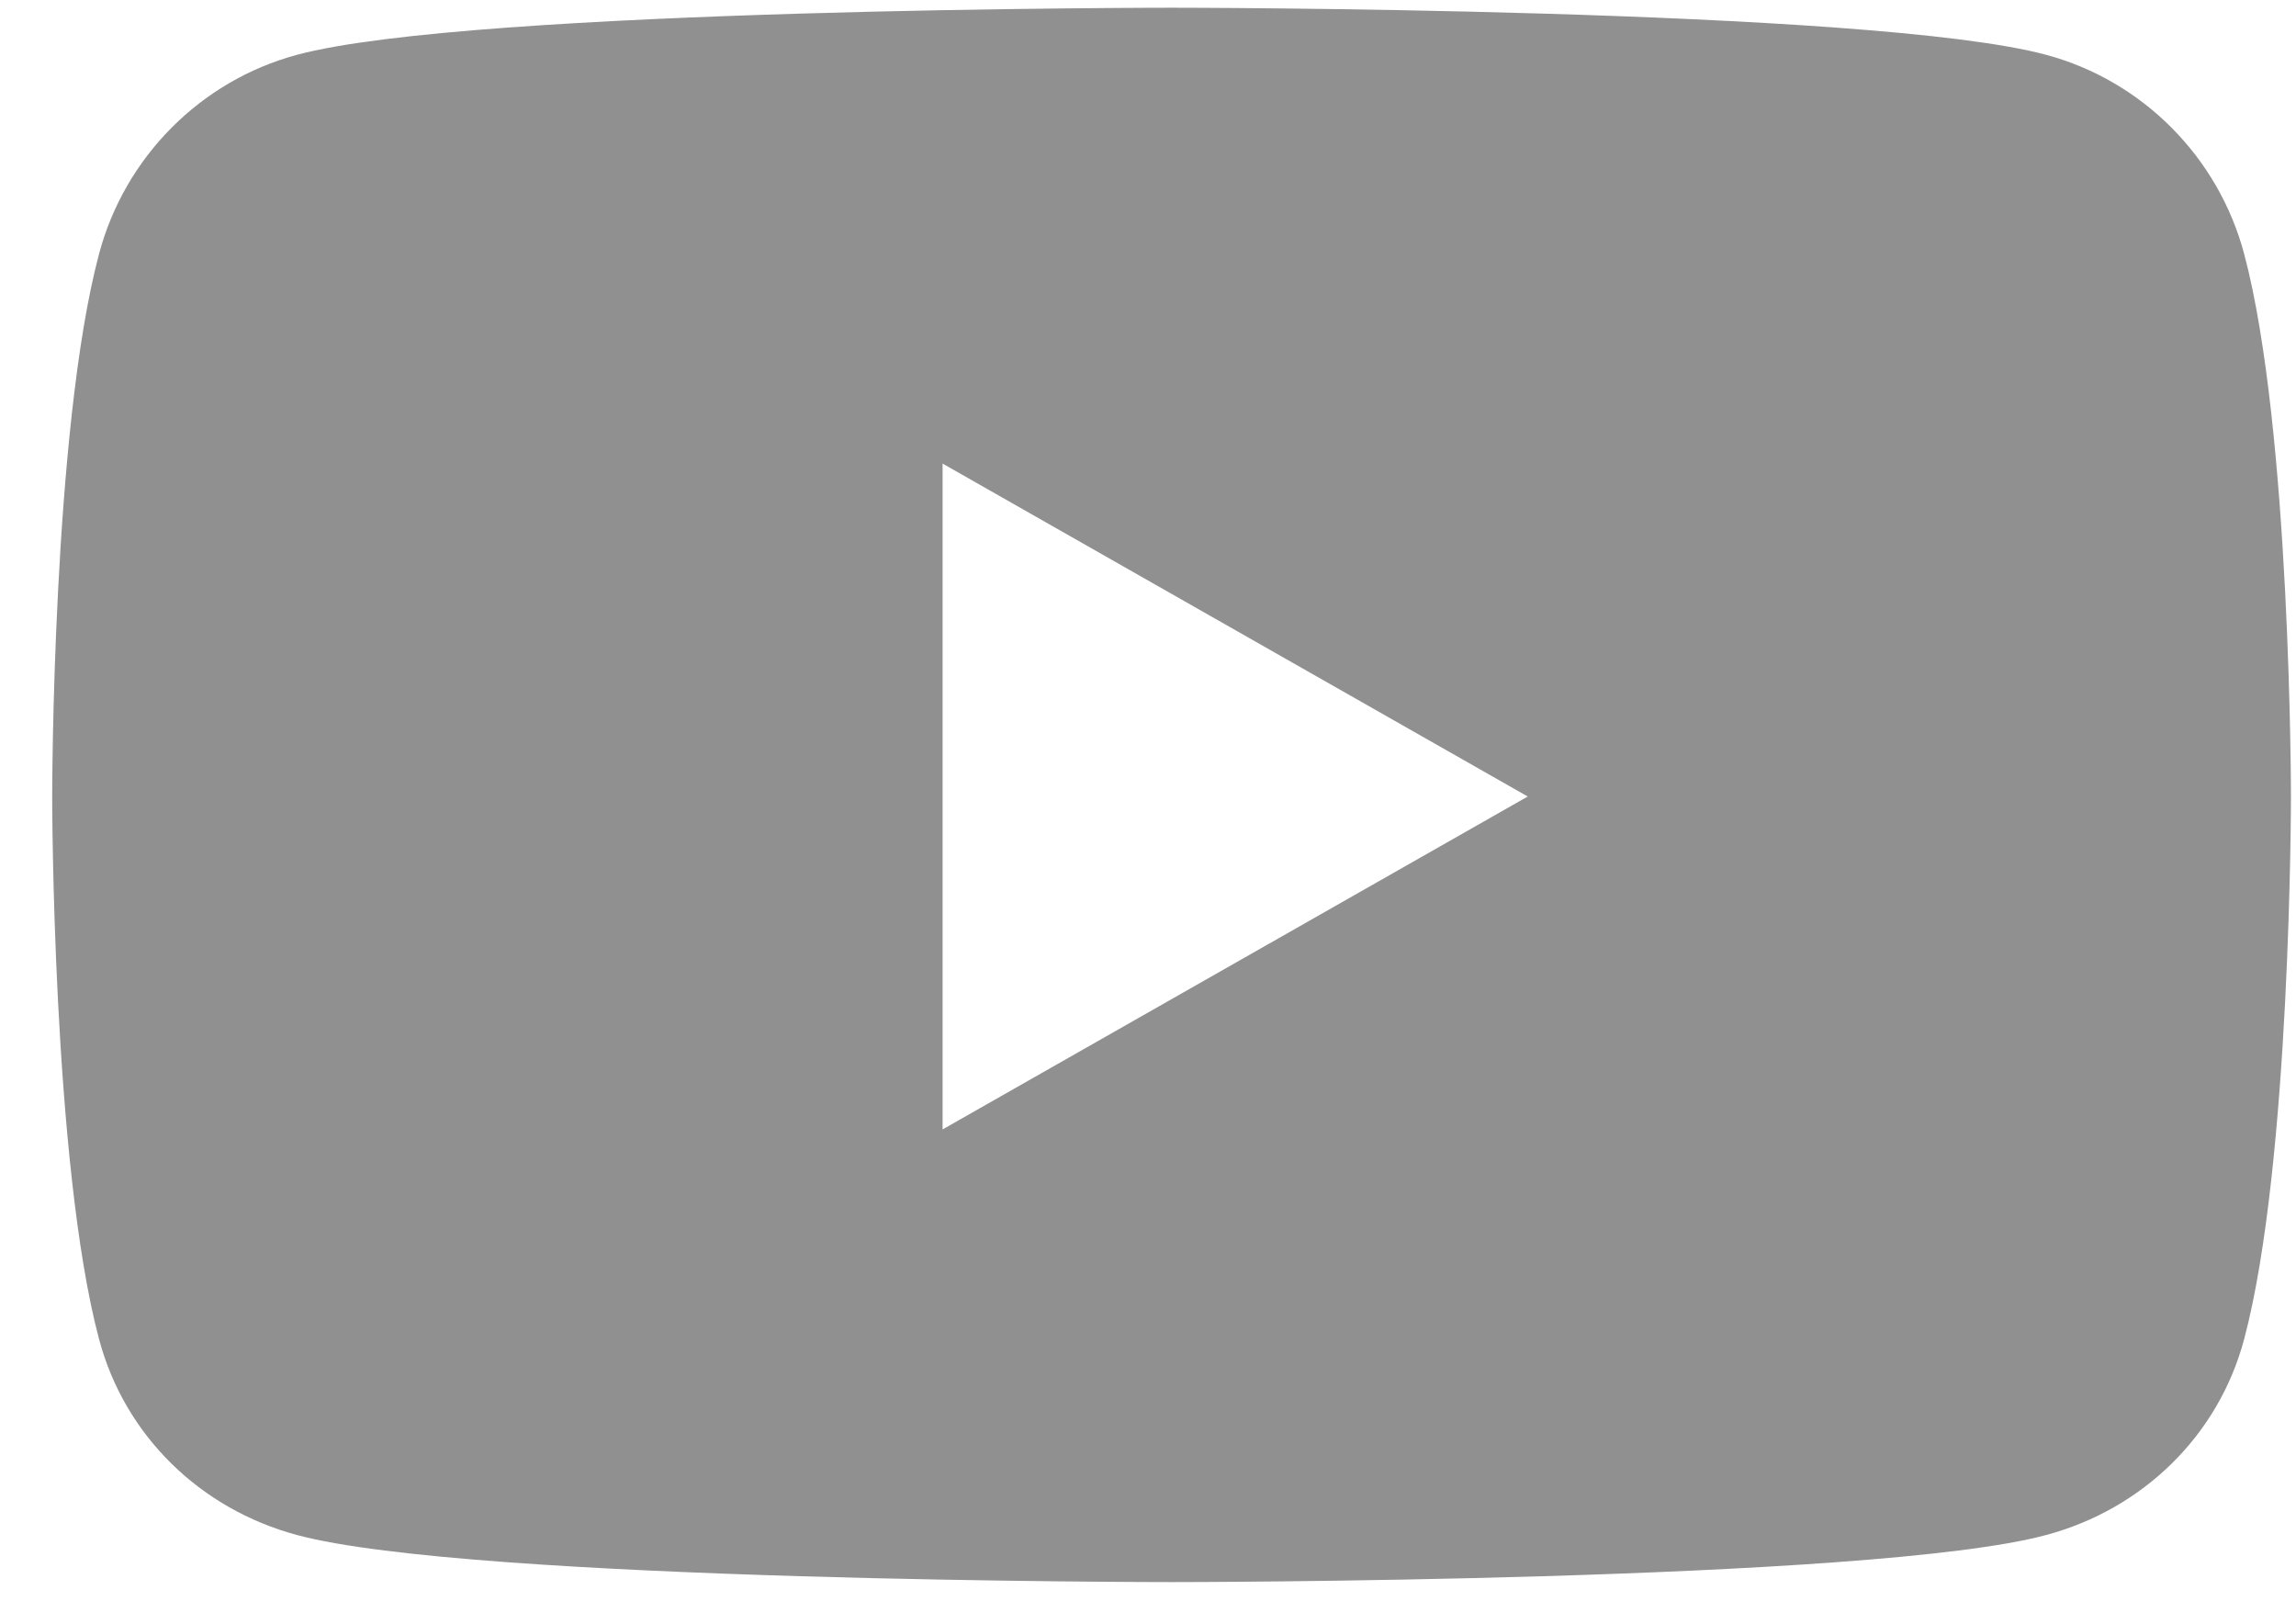 <svg width="41" height="29" viewBox="0 0 41 29" fill="none" xmlns="http://www.w3.org/2000/svg">
<path id="Icon awesome-youtube" fill-rule="evenodd" clip-rule="evenodd" d="M40.075 4.536C39.615 2.805 38.26 1.442 36.54 0.979C33.423 0.138 20.921 0.138 20.921 0.138C20.921 0.138 8.42 0.138 5.302 0.979C3.582 1.442 2.227 2.805 1.768 4.536C0.932 7.674 0.932 14.221 0.932 14.221C0.932 14.221 0.932 20.768 1.768 23.906C2.227 25.637 3.582 26.944 5.302 27.406C8.42 28.247 20.921 28.247 20.921 28.247C20.921 28.247 33.423 28.247 36.54 27.406C38.26 26.944 39.615 25.637 40.075 23.906C40.91 20.768 40.91 14.221 40.91 14.221C40.91 14.221 40.91 7.674 40.075 4.536V4.536ZM16.832 20.165V8.277L27.281 14.221L16.832 20.165V20.165Z" fill="#909090"/>
</svg>
